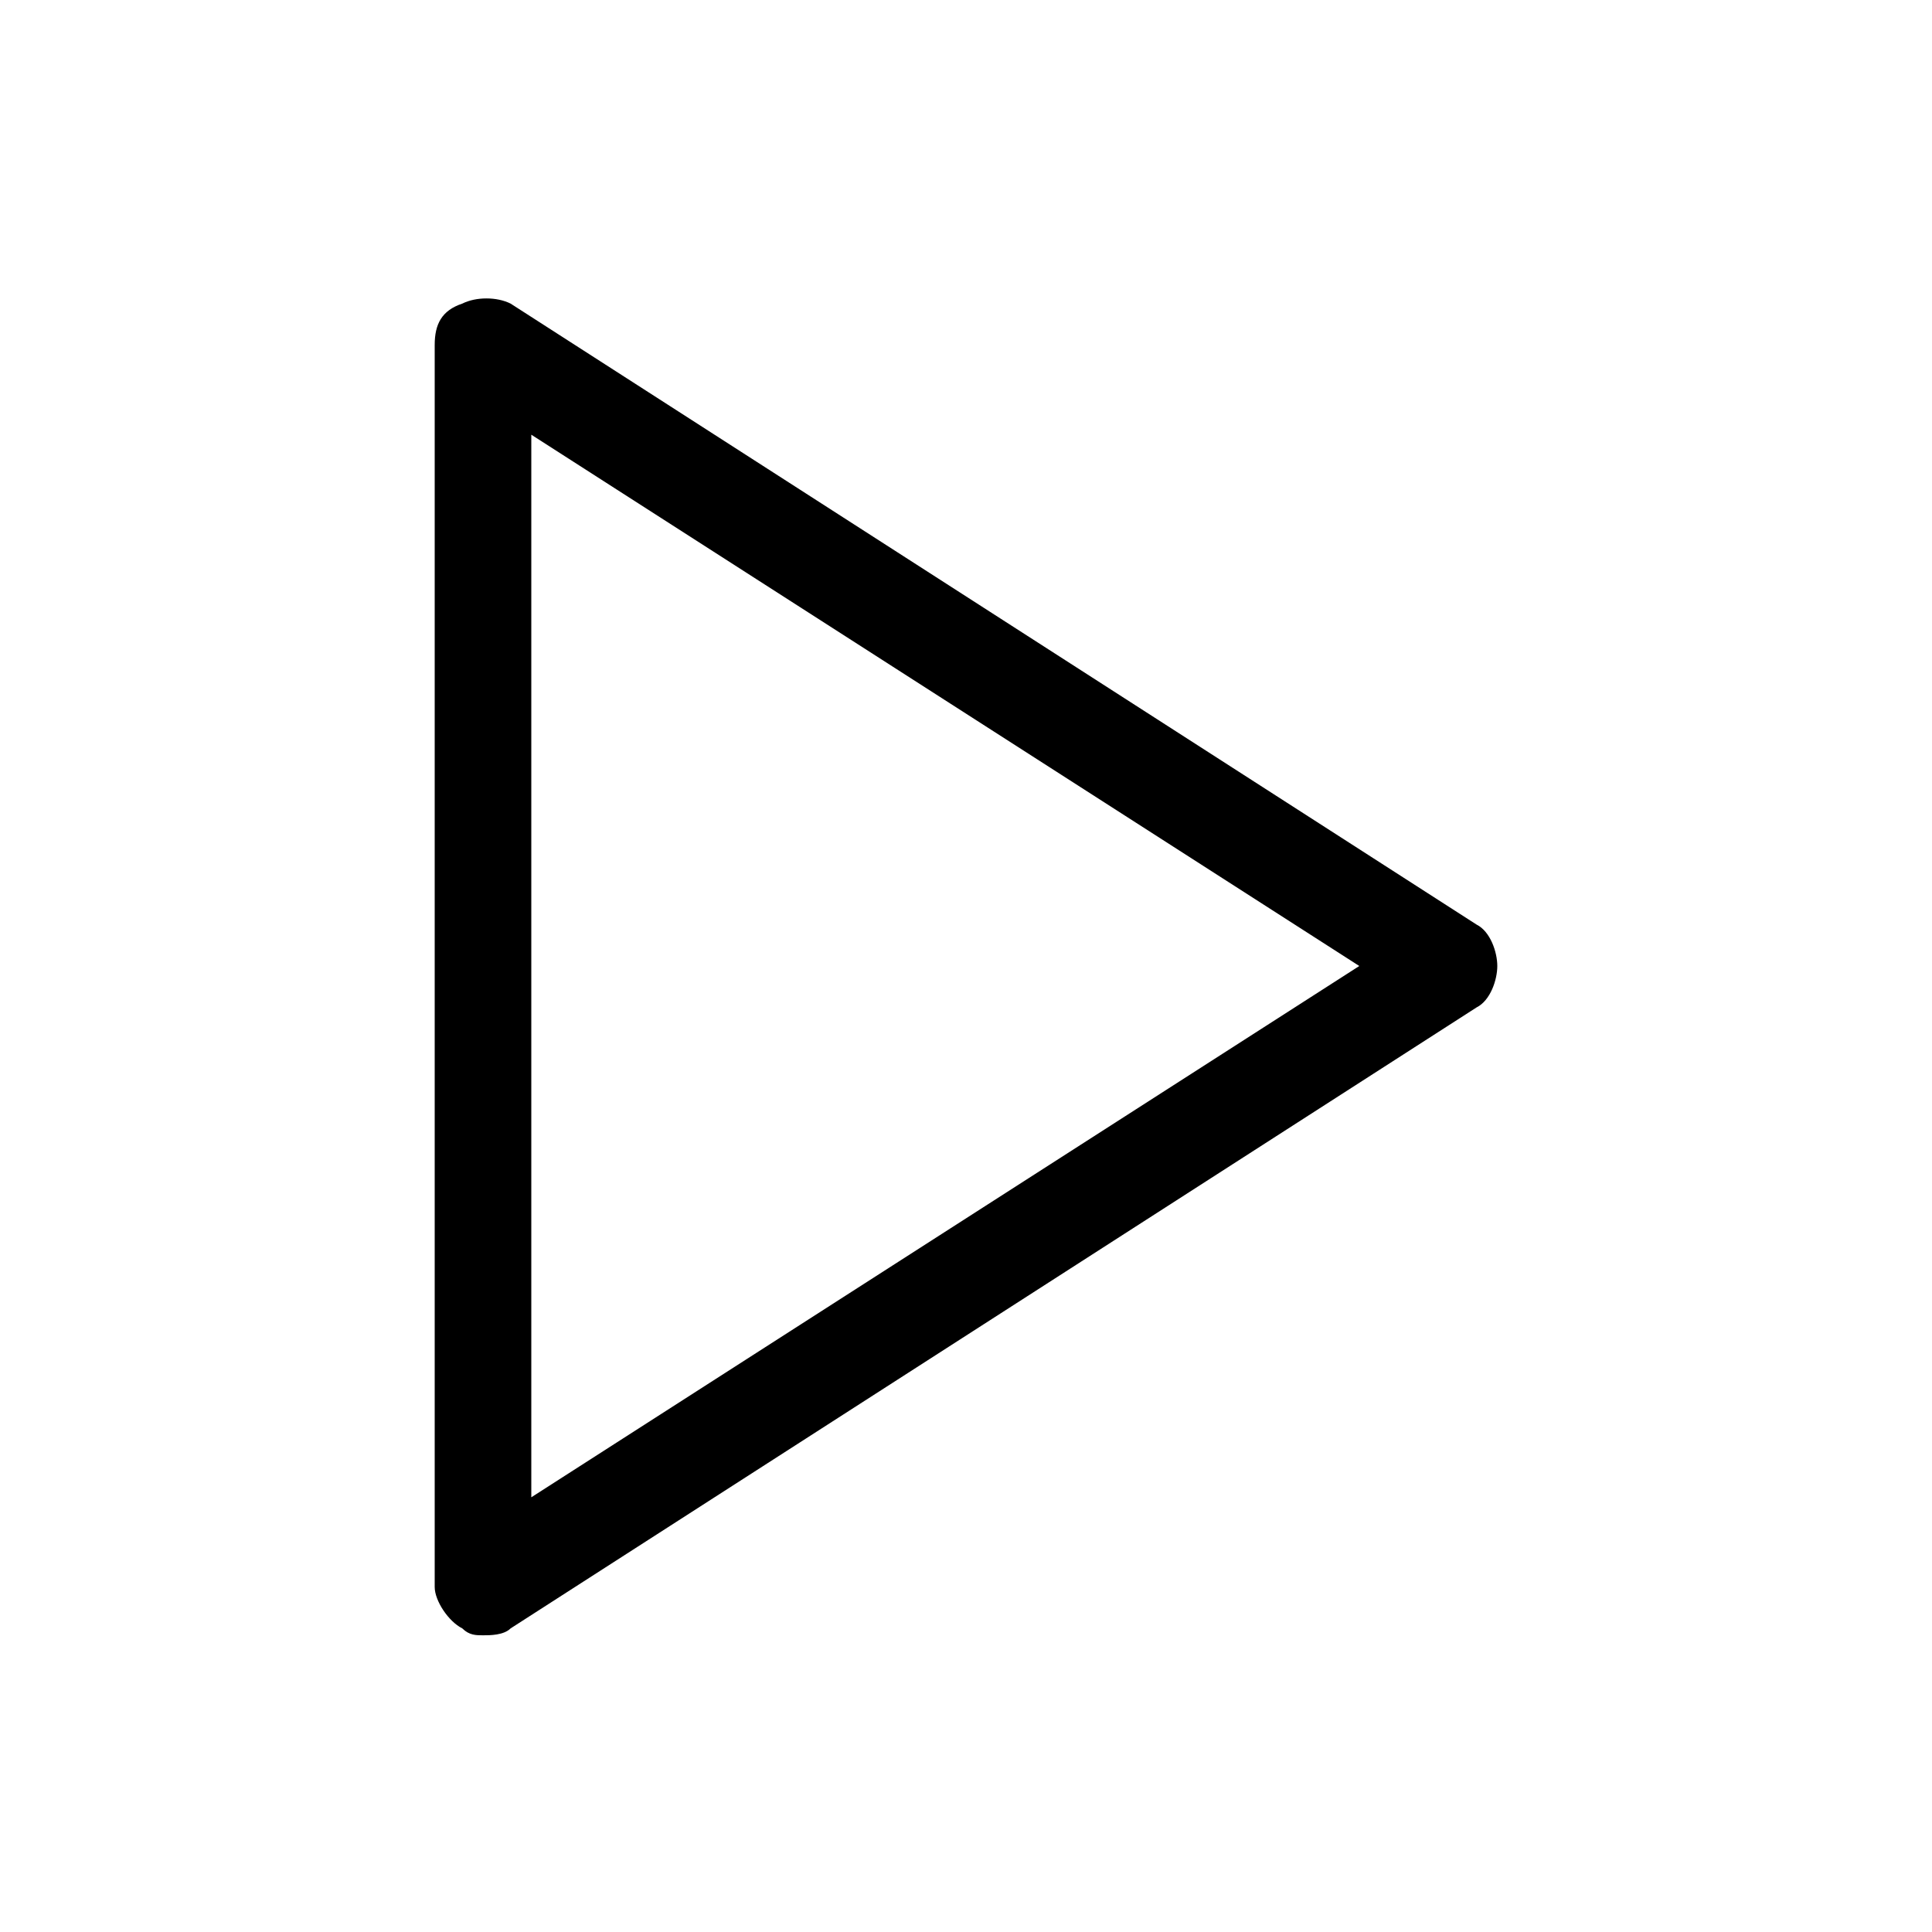 <?xml version="1.0" encoding="utf-8"?>
<!-- Generator: Adobe Illustrator 26.4.1, SVG Export Plug-In . SVG Version: 6.00 Build 0)  -->
<svg version="1.1" id="Layer_1" xmlns="http://www.w3.org/2000/svg" xmlns:xlink="http://www.w3.org/1999/xlink" x="0px" y="0px"
	 viewBox="0 0 28 28" style="enable-background:new 0 0 28 28;" xml:space="preserve">

<g>
	<path class="st0" d="M7,23.7c-0.1,0-0.2,0-0.3-0.1c-0.2-0.1-0.4-0.4-0.4-0.6V5c0-0.3,0.1-0.5,0.4-0.6c0.2-0.1,0.5-0.1,0.7,0l14,9
		c0.2,0.1,0.3,0.4,0.3,0.6s-0.1,0.5-0.3,0.6l-14,9C7.3,23.7,7.1,23.7,7,23.7z M7.7,6.3v15.4l12-7.7L7.7,6.3z"/>
</g>
</svg>
